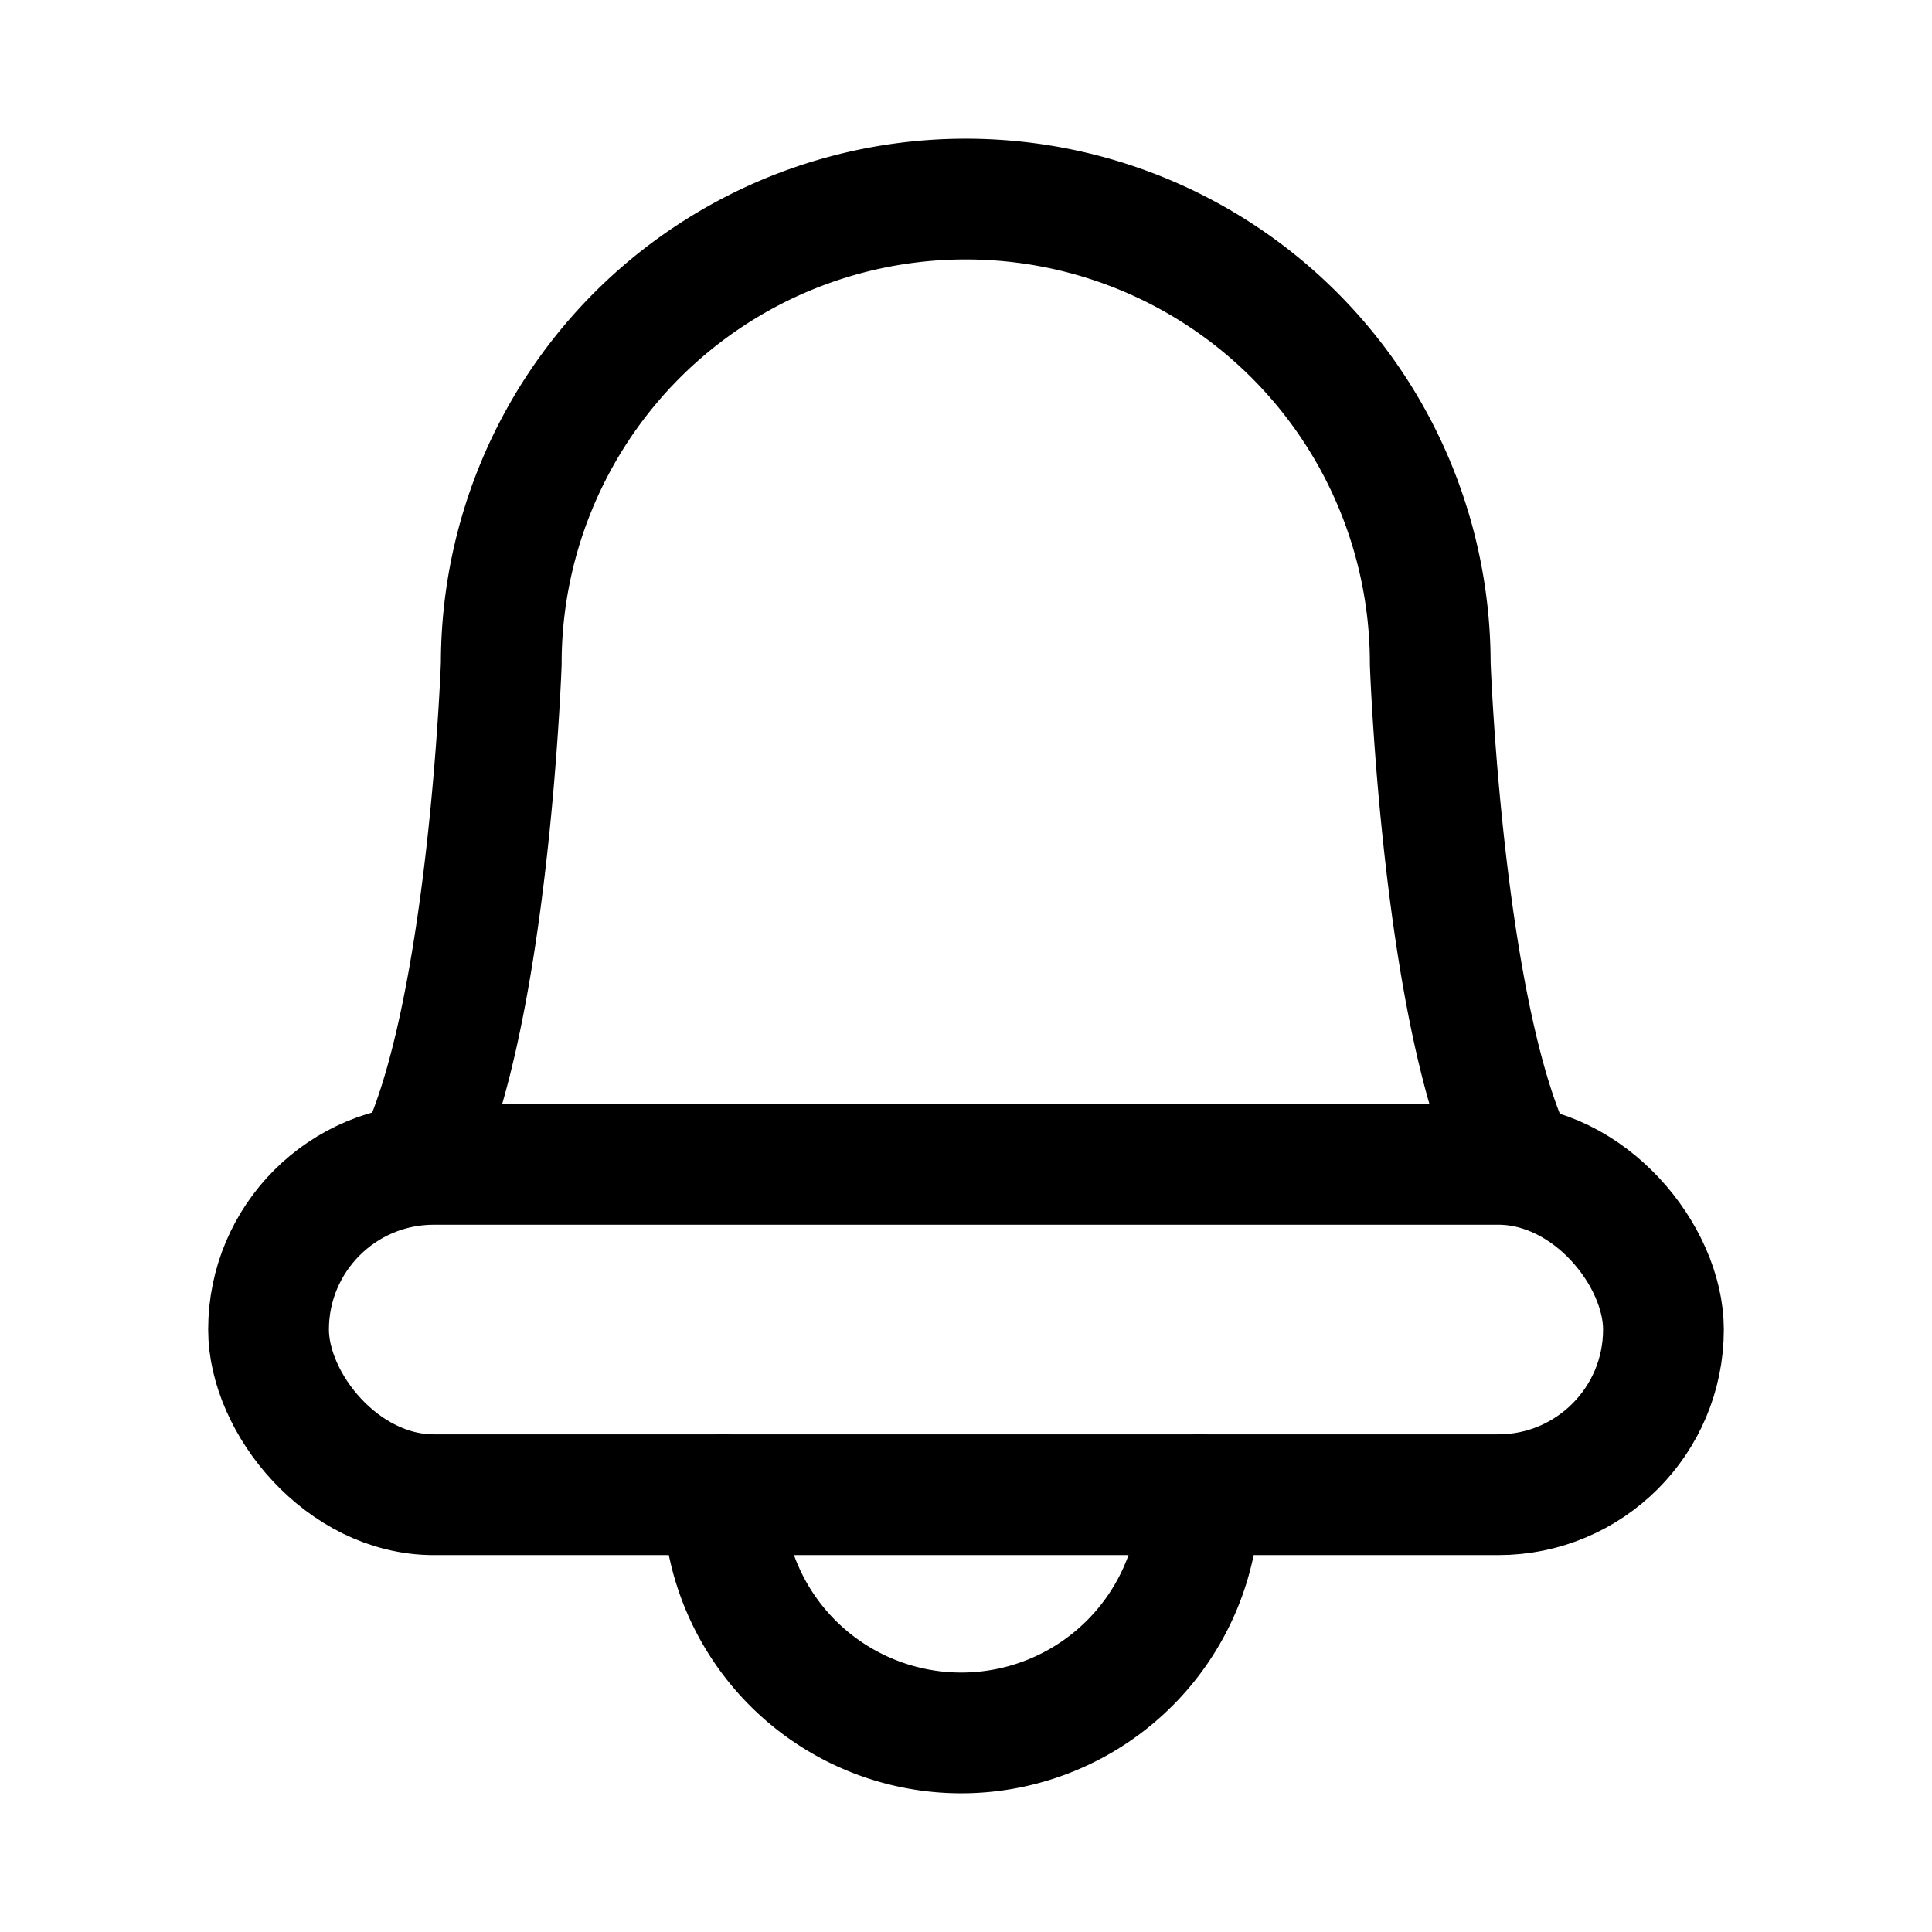 <svg xmlns="http://www.w3.org/2000/svg" viewBox="0 0 24 24"><path d="M14.9 18.568a2.959 2.959 0 1 1-5.918 0m9.853-4.104c-.912-1.824-1.068-6.223-1.068-6.223A5.767 5.767 0 0 0 12 2.473a5.767 5.767 0 0 0-5.773 5.768s-.155 4.4-1.067 6.223" fill="none" stroke="currentColor" stroke-linecap="round" stroke-linejoin="round" stroke-width="1.5"/><rect x="3.336" y="14.464" width="17.328" height="4.104" rx="2.052" stroke-width="1.5" stroke="currentColor" stroke-linecap="round" stroke-linejoin="round" fill="none"/></svg>